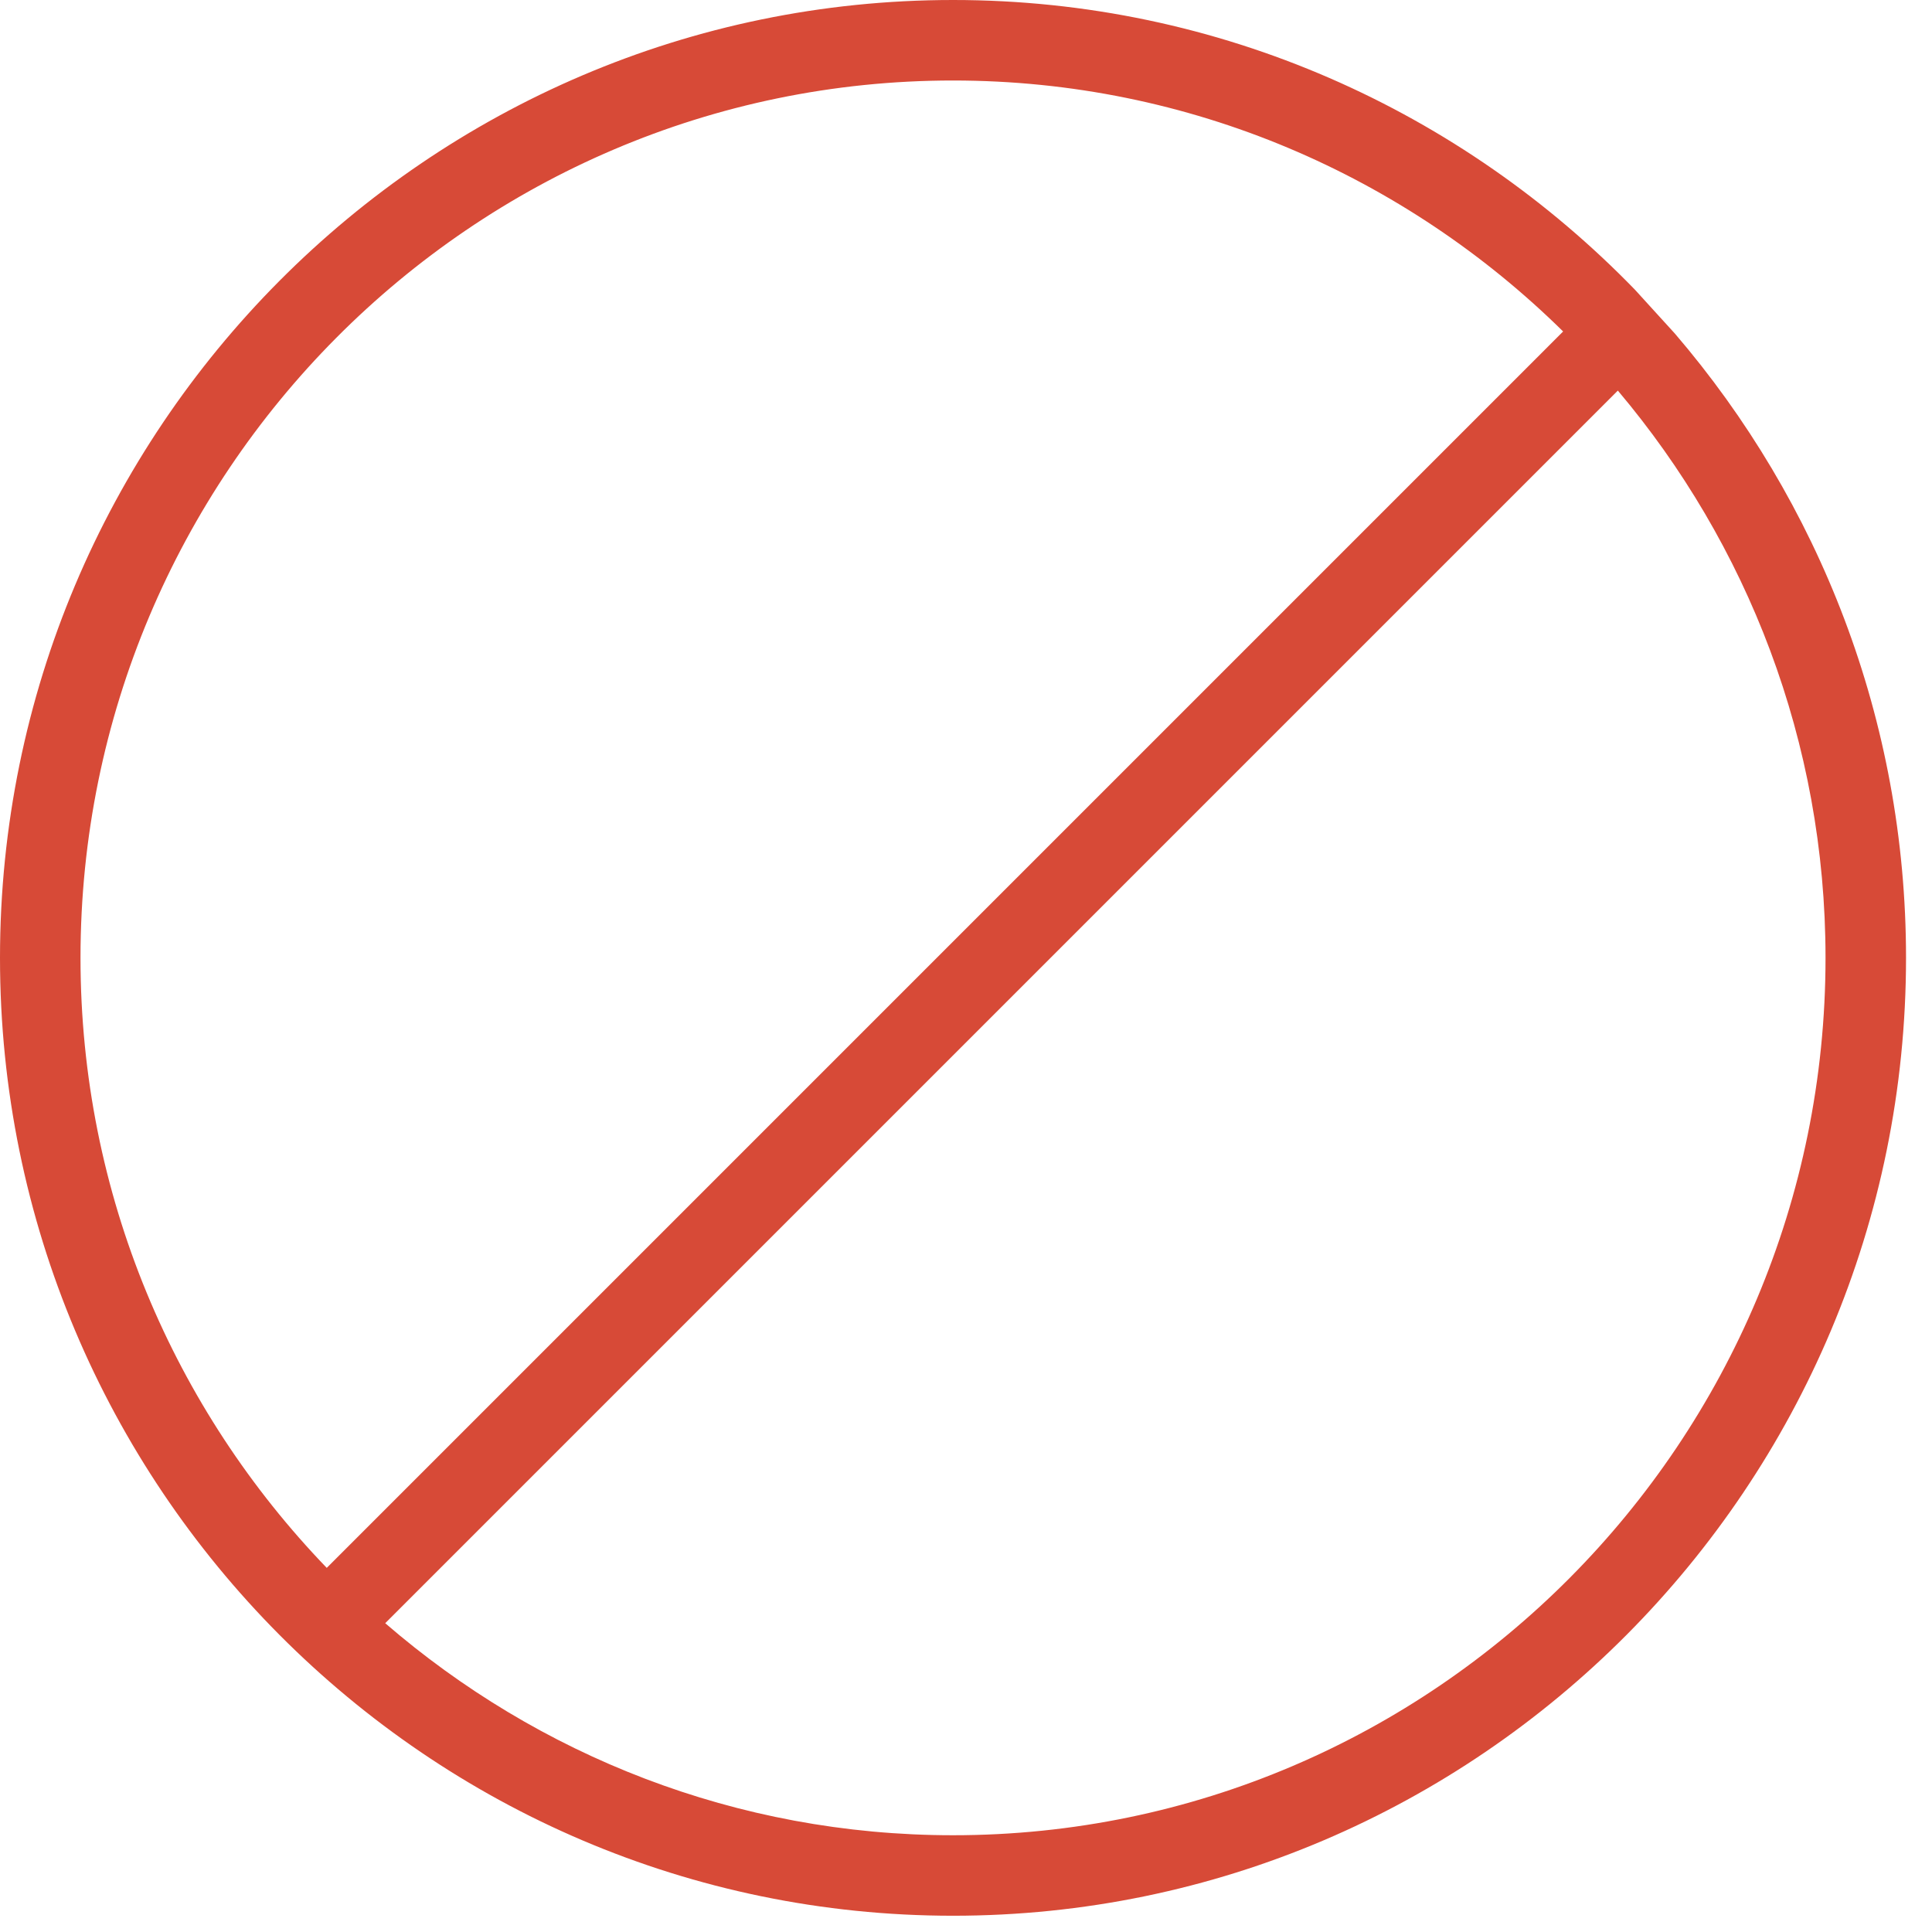 <svg xmlns="http://www.w3.org/2000/svg" width="72" height="72" viewBox="0 0 72 72">
  <path fill="#D74A37" fill-rule="evenodd" d="M35.516 68.394c-8.076 0-15.468-2.983-21.16-7.902l45.936-45.936c4.82 5.706 7.74 13.085 7.74 21.14 0 18.03-14.587 32.698-32.516 32.698m0-65.394c8.843 0 16.87 3.573 22.737 9.353L12.177 58.43C6.503 52.54 3 44.524 3 35.696 3 17.667 17.587 3 35.516 3m25.424 7.807C54.485 4.147 45.475 0 35.516 0 15.933 0 0 16.014 0 35.697 0 55.38 15.933 71.394 35.516 71.394S71.032 55.38 71.032 35.697c0-8.883-3.253-17.012-8.614-23.266l-1.478-1.623z"/>
</svg>
